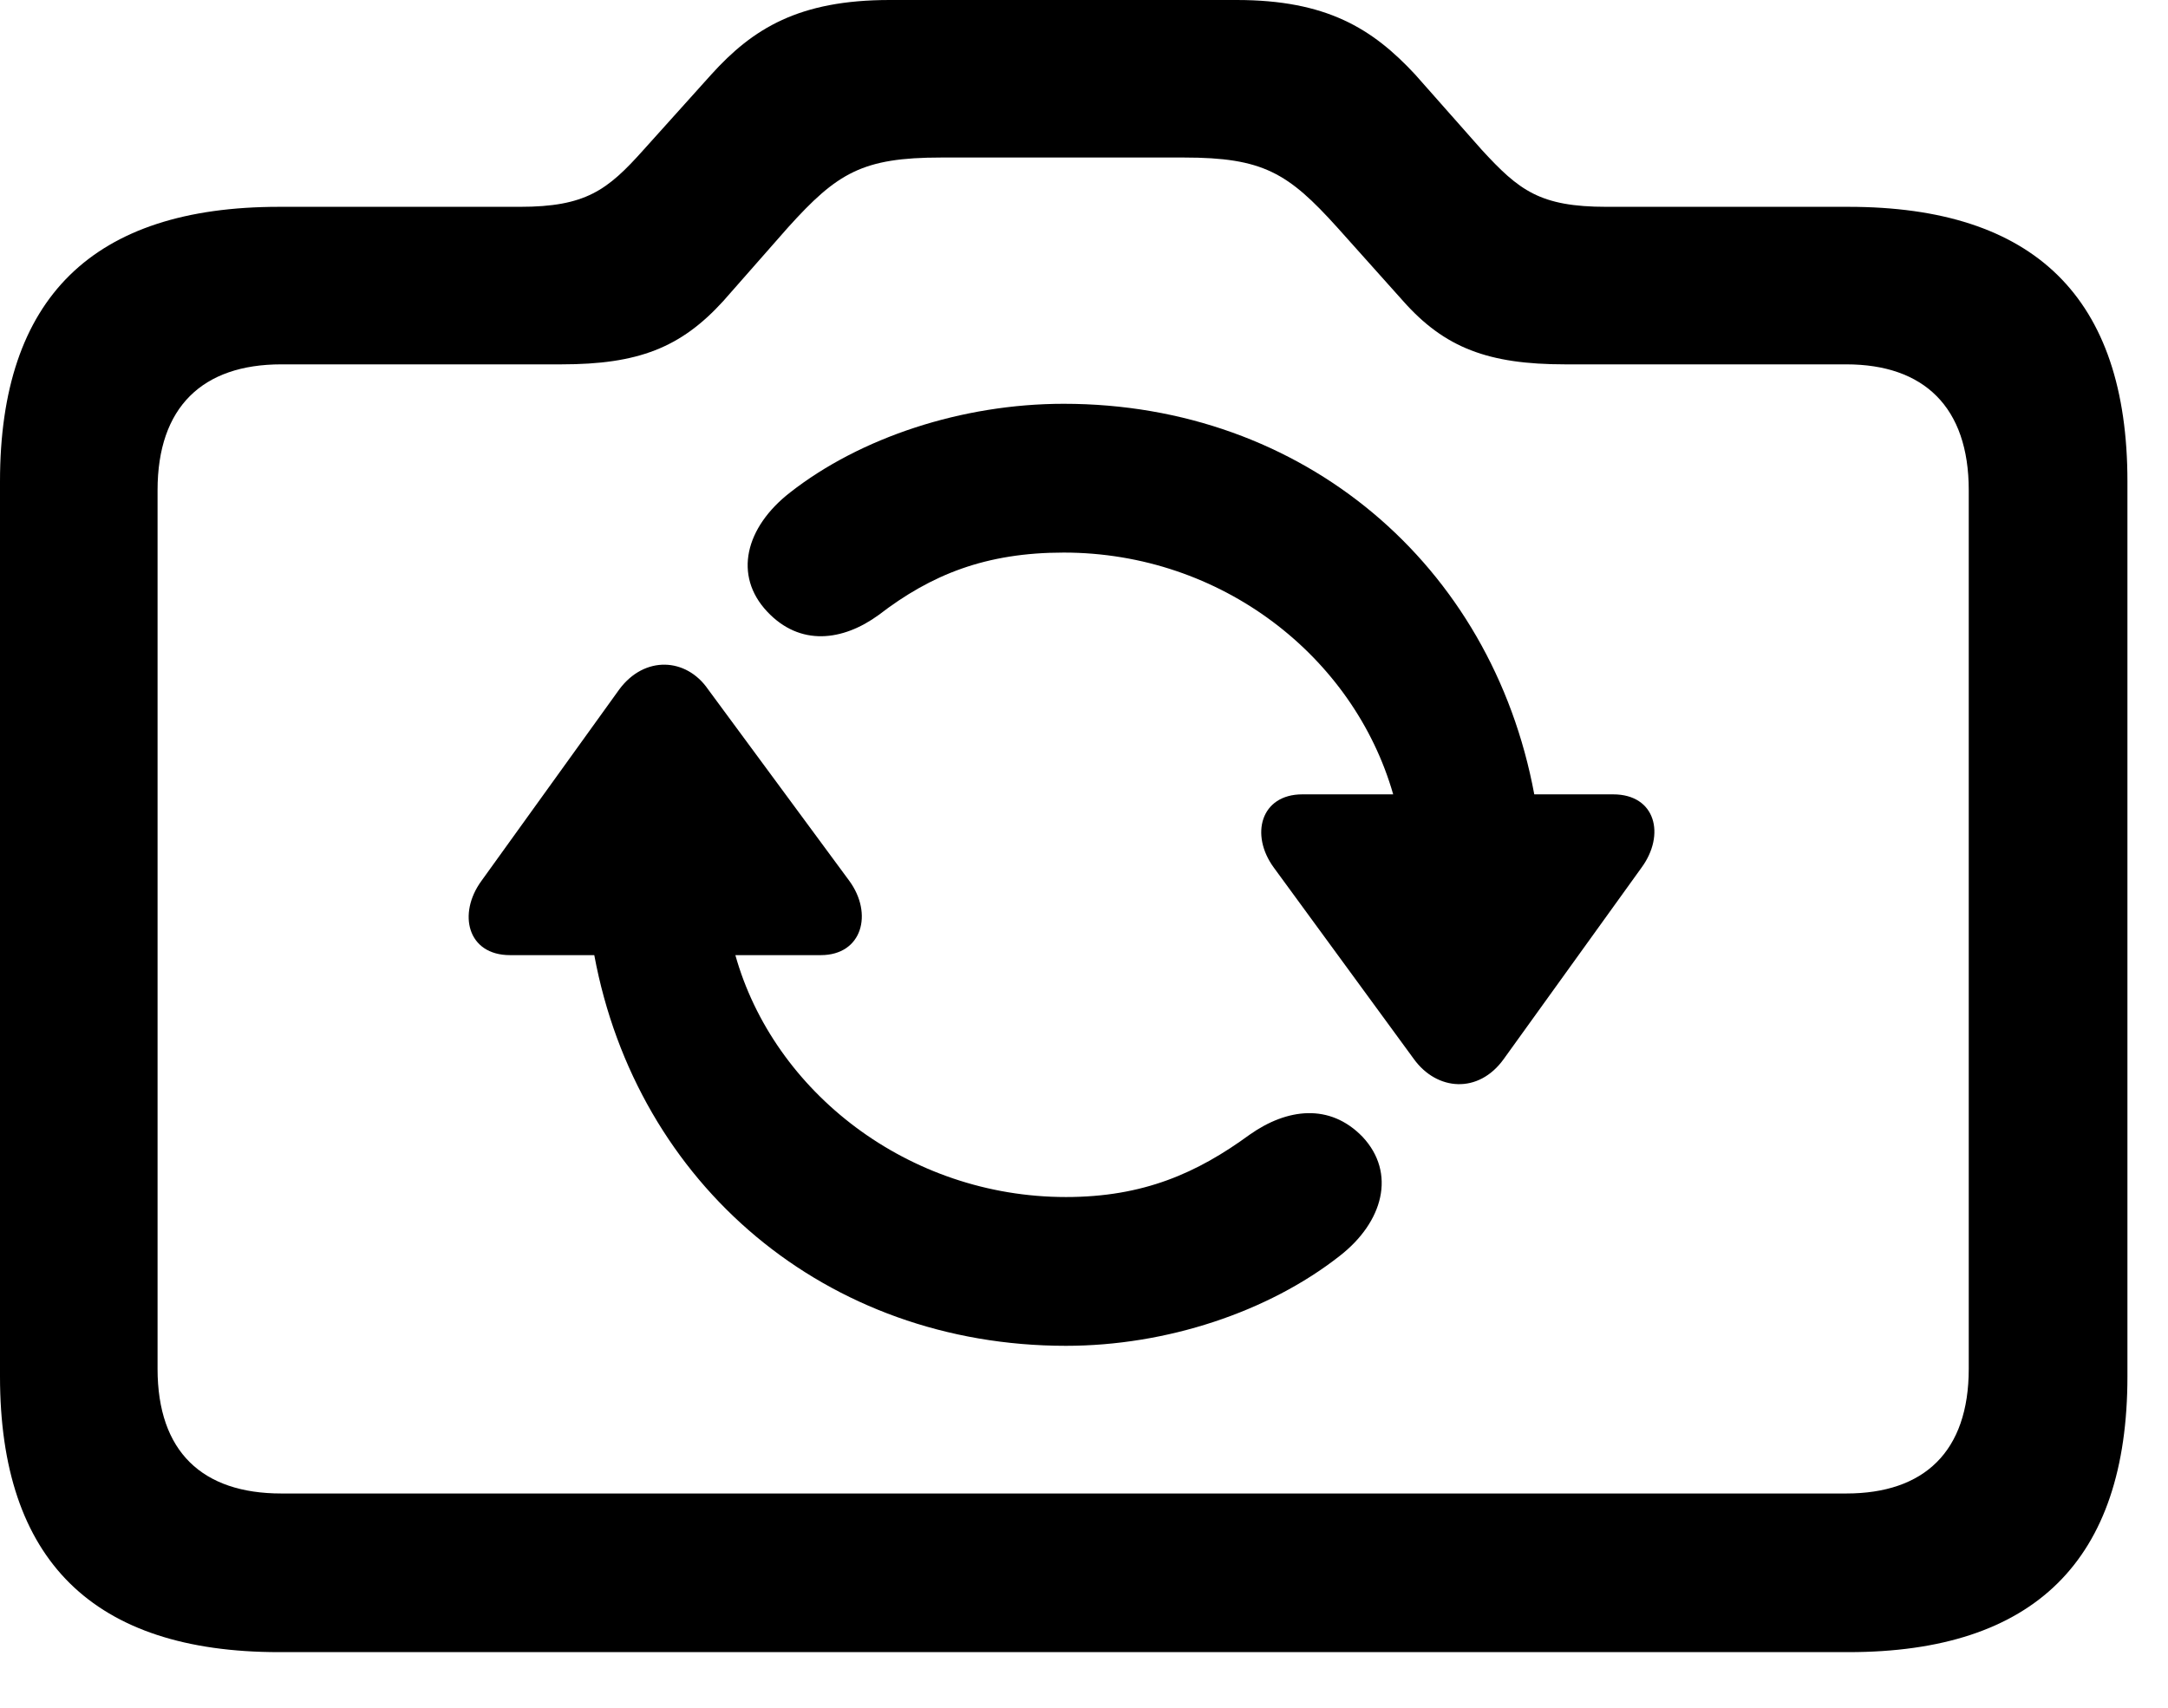 <svg version="1.1" xmlns="http://www.w3.org/2000/svg" xmlns:xlink="http://www.w3.org/1999/xlink" width="19.346" height="15.244" viewBox="0 0 19.346 15.244">
 <g>
  <rect height="15.244" opacity="0" width="19.346" x="0" y="0"/>
  <path d="M2.49 14.746L16.494 14.746C18.154 14.746 18.984 13.926 18.984 12.285L18.984 4.297C18.984 2.656 18.154 1.846 16.494 1.846L14.336 1.846C13.74 1.846 13.555 1.699 13.223 1.338L12.627 0.664C12.246 0.254 11.836 0 11.035 0L7.939 0C7.129 0 6.719 0.254 6.348 0.664L5.742 1.338C5.42 1.699 5.225 1.846 4.639 1.846L2.49 1.846C0.83 1.846 0 2.656 0 4.297L0 12.285C0 13.926 0.83 14.746 2.49 14.746ZM2.51 13.33C1.807 13.33 1.406 12.959 1.406 12.217L1.406 4.375C1.406 3.633 1.807 3.252 2.51 3.252L5.01 3.252C5.693 3.252 6.074 3.105 6.455 2.686L7.031 2.031C7.471 1.543 7.695 1.406 8.398 1.406L10.566 1.406C11.27 1.406 11.494 1.543 11.934 2.031L12.52 2.686C12.891 3.105 13.281 3.252 13.965 3.252L16.475 3.252C17.168 3.252 17.568 3.633 17.568 4.375L17.568 12.217C17.568 12.959 17.168 13.33 16.475 13.33Z" fill="currentColor"/>
  <path d="M4.297 7.861C4.082 8.154 4.17 8.525 4.551 8.525L5.303 8.525C5.684 10.576 7.373 12.012 9.512 12.012C10.41 12.012 11.318 11.709 11.953 11.211C12.344 10.908 12.461 10.469 12.158 10.146C11.865 9.844 11.484 9.893 11.152 10.127C10.684 10.469 10.205 10.684 9.512 10.684C8.105 10.684 6.904 9.746 6.562 8.525L7.324 8.525C7.695 8.525 7.793 8.154 7.578 7.861L6.318 6.152C6.123 5.869 5.752 5.85 5.527 6.152ZM6.846 5.459C7.139 5.771 7.52 5.723 7.842 5.488C8.311 5.127 8.799 4.932 9.492 4.932C10.898 4.932 12.08 5.859 12.432 7.09L11.621 7.09C11.25 7.09 11.152 7.451 11.367 7.744L12.617 9.453C12.822 9.736 13.193 9.766 13.418 9.453L14.648 7.744C14.863 7.451 14.775 7.09 14.395 7.09L13.691 7.09C13.31 5.039 11.631 3.604 9.492 3.604C8.584 3.604 7.676 3.906 7.051 4.395C6.65 4.707 6.543 5.137 6.846 5.459Z" fill="currentColor"/>
 </g>
</svg>
